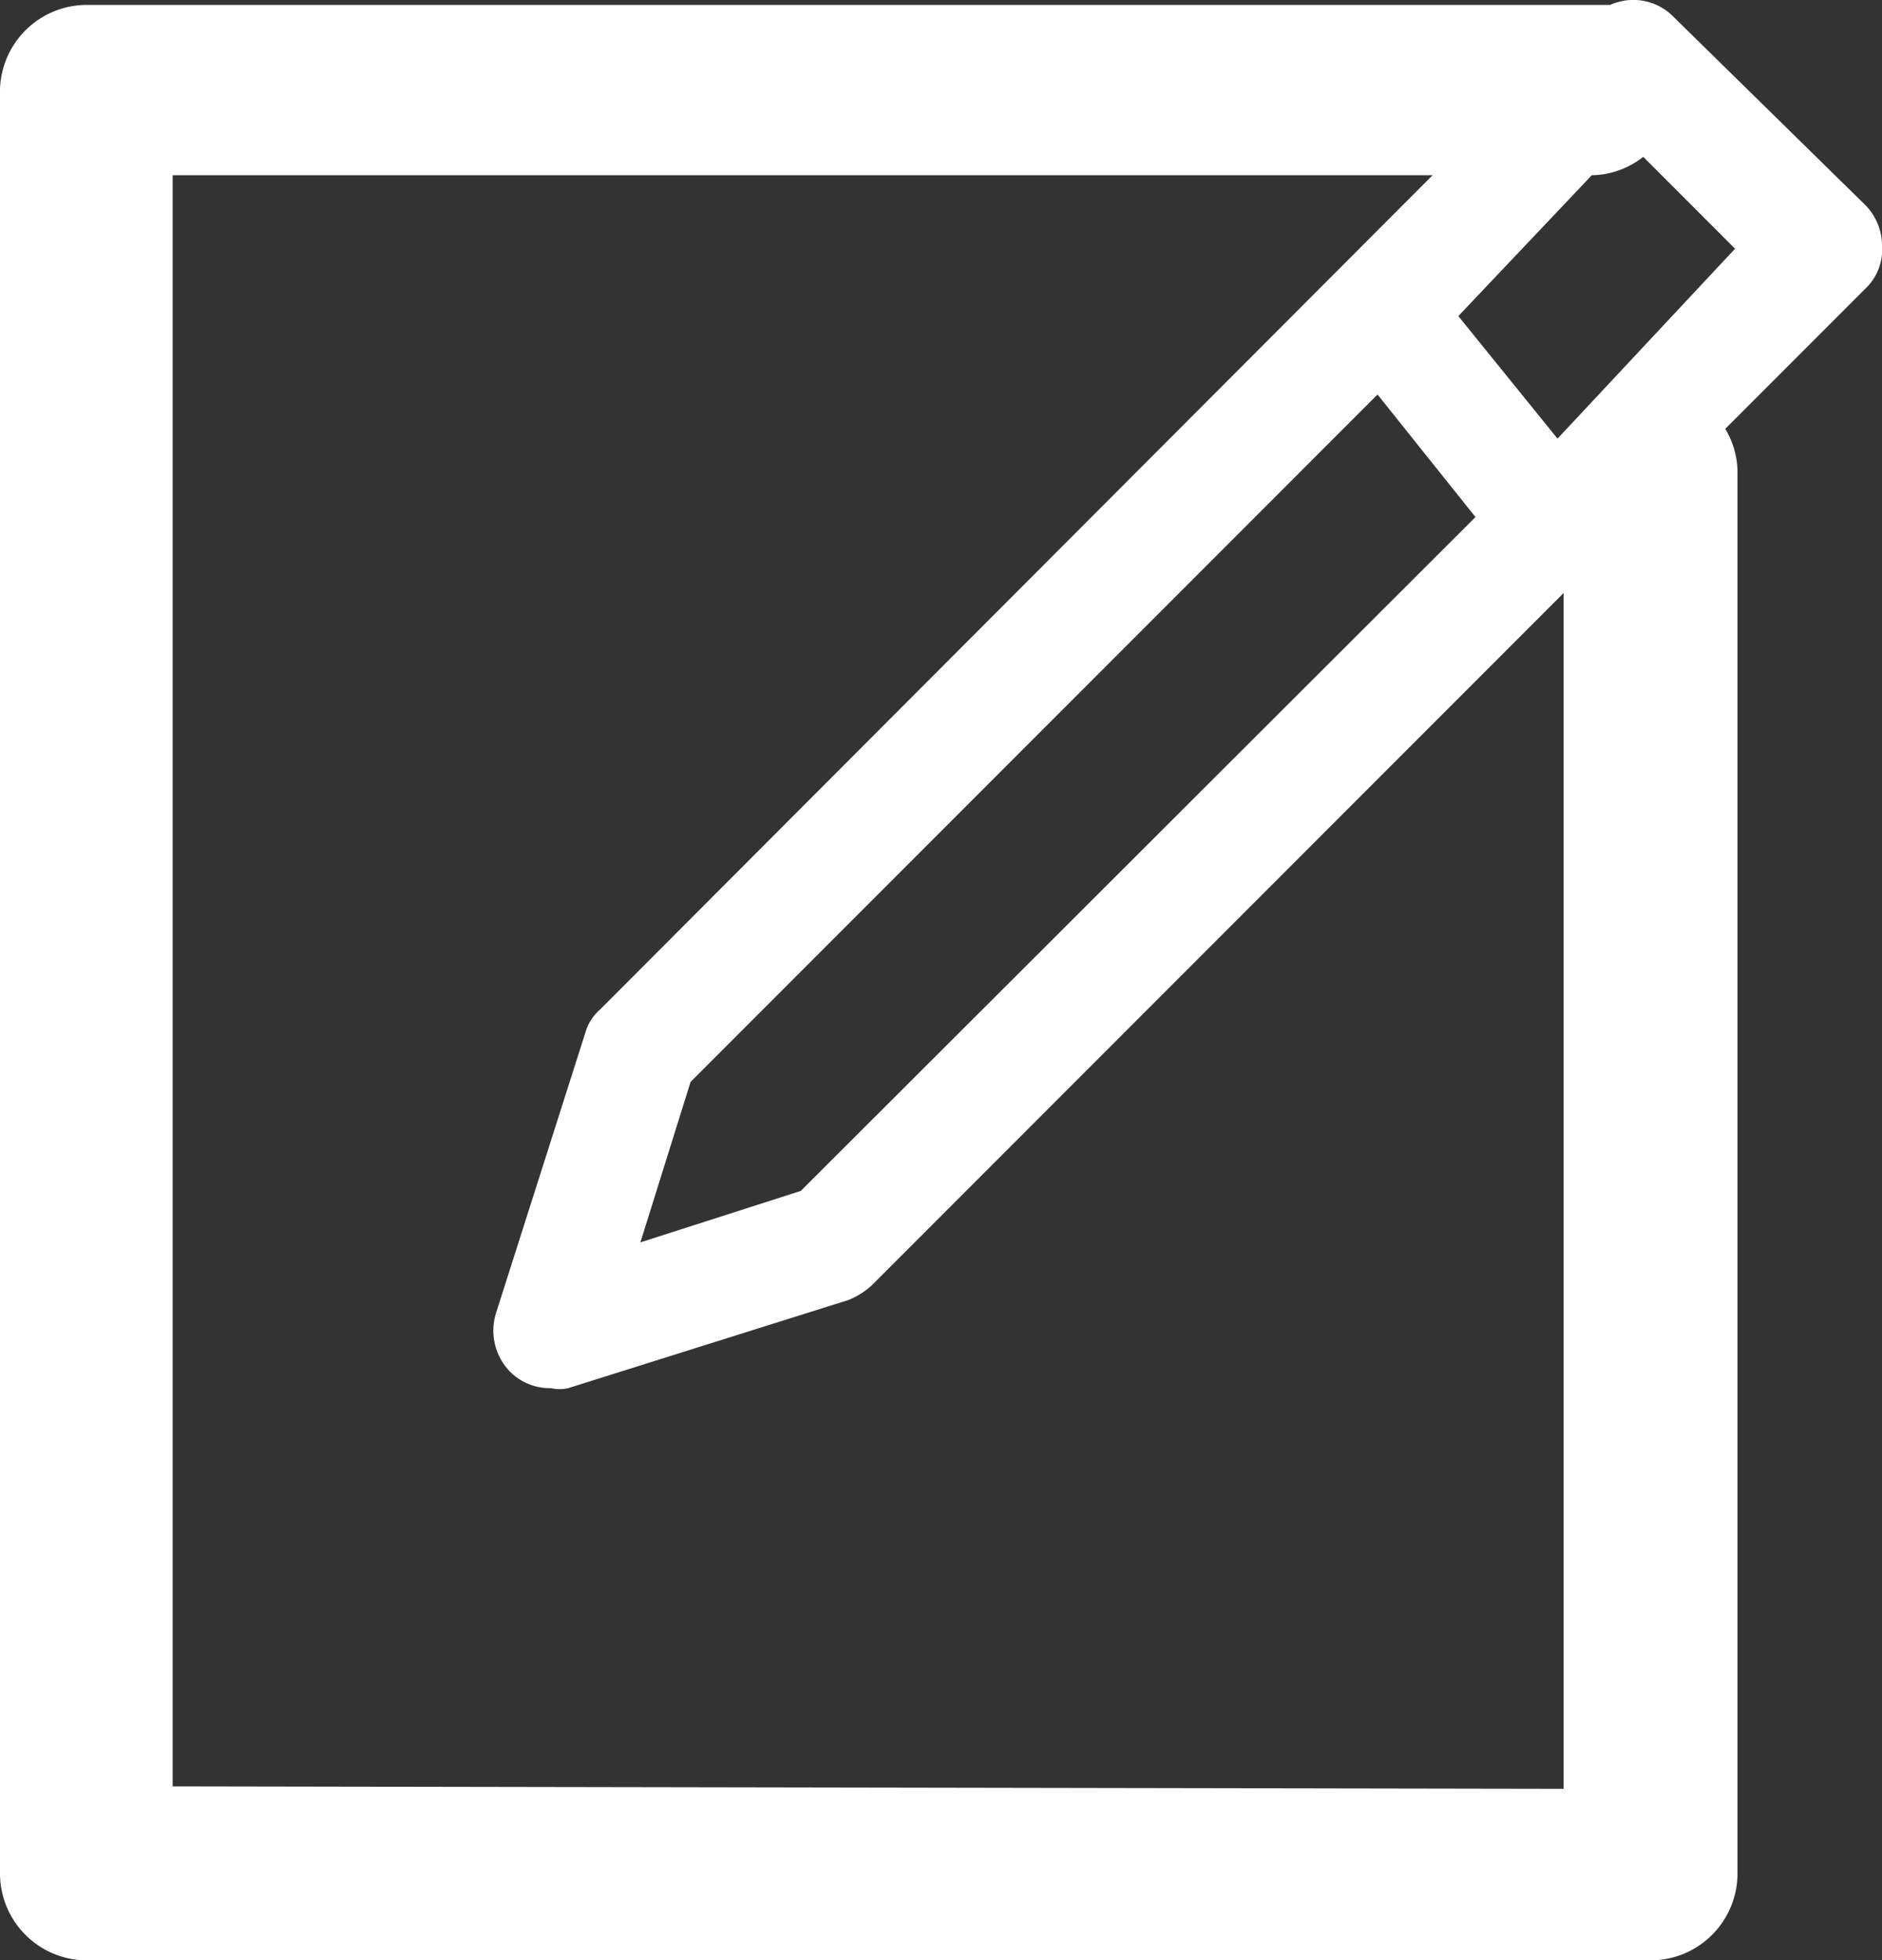 <svg id="Layer_1" data-name="Layer 1" xmlns="http://www.w3.org/2000/svg" viewBox="0 0 15.37 16"><rect x="0" y="0" width="15.37" height="16" fill="#333333" stroke="none"/><defs><style>.cls-1{fill:#fff;}</style></defs><path class="cls-1" d="M15.37,2a.47.47,0,0,0-.14-.33L13.67.14a.46.46,0,0,0-.52-.1l-.09,0H.71A.71.71,0,0,0,0,.73V15.29A.71.71,0,0,0,.71,16H13.48a.71.71,0,0,0,.71-.71V3.84a.7.7,0,0,0-.1-.34l1.14-1.14A.44.44,0,0,0,15.37,2ZM11.25,3.22l.8,1L6.54,9.72l-1.31.42.41-1.31ZM1.41,14.58V1.43H11.7L4.9,8.24a.39.39,0,0,0-.12.19l-.73,2.29a.48.48,0,0,0,.12.48.46.46,0,0,0,.33.13.32.32,0,0,0,.14,0l2.29-.72a.62.62,0,0,0,.19-.12l5.65-5.65v9.76Zm11.31-11-.81-1L13,1.43h0a.69.69,0,0,0,.42-.15l.75.75Z"/></svg>